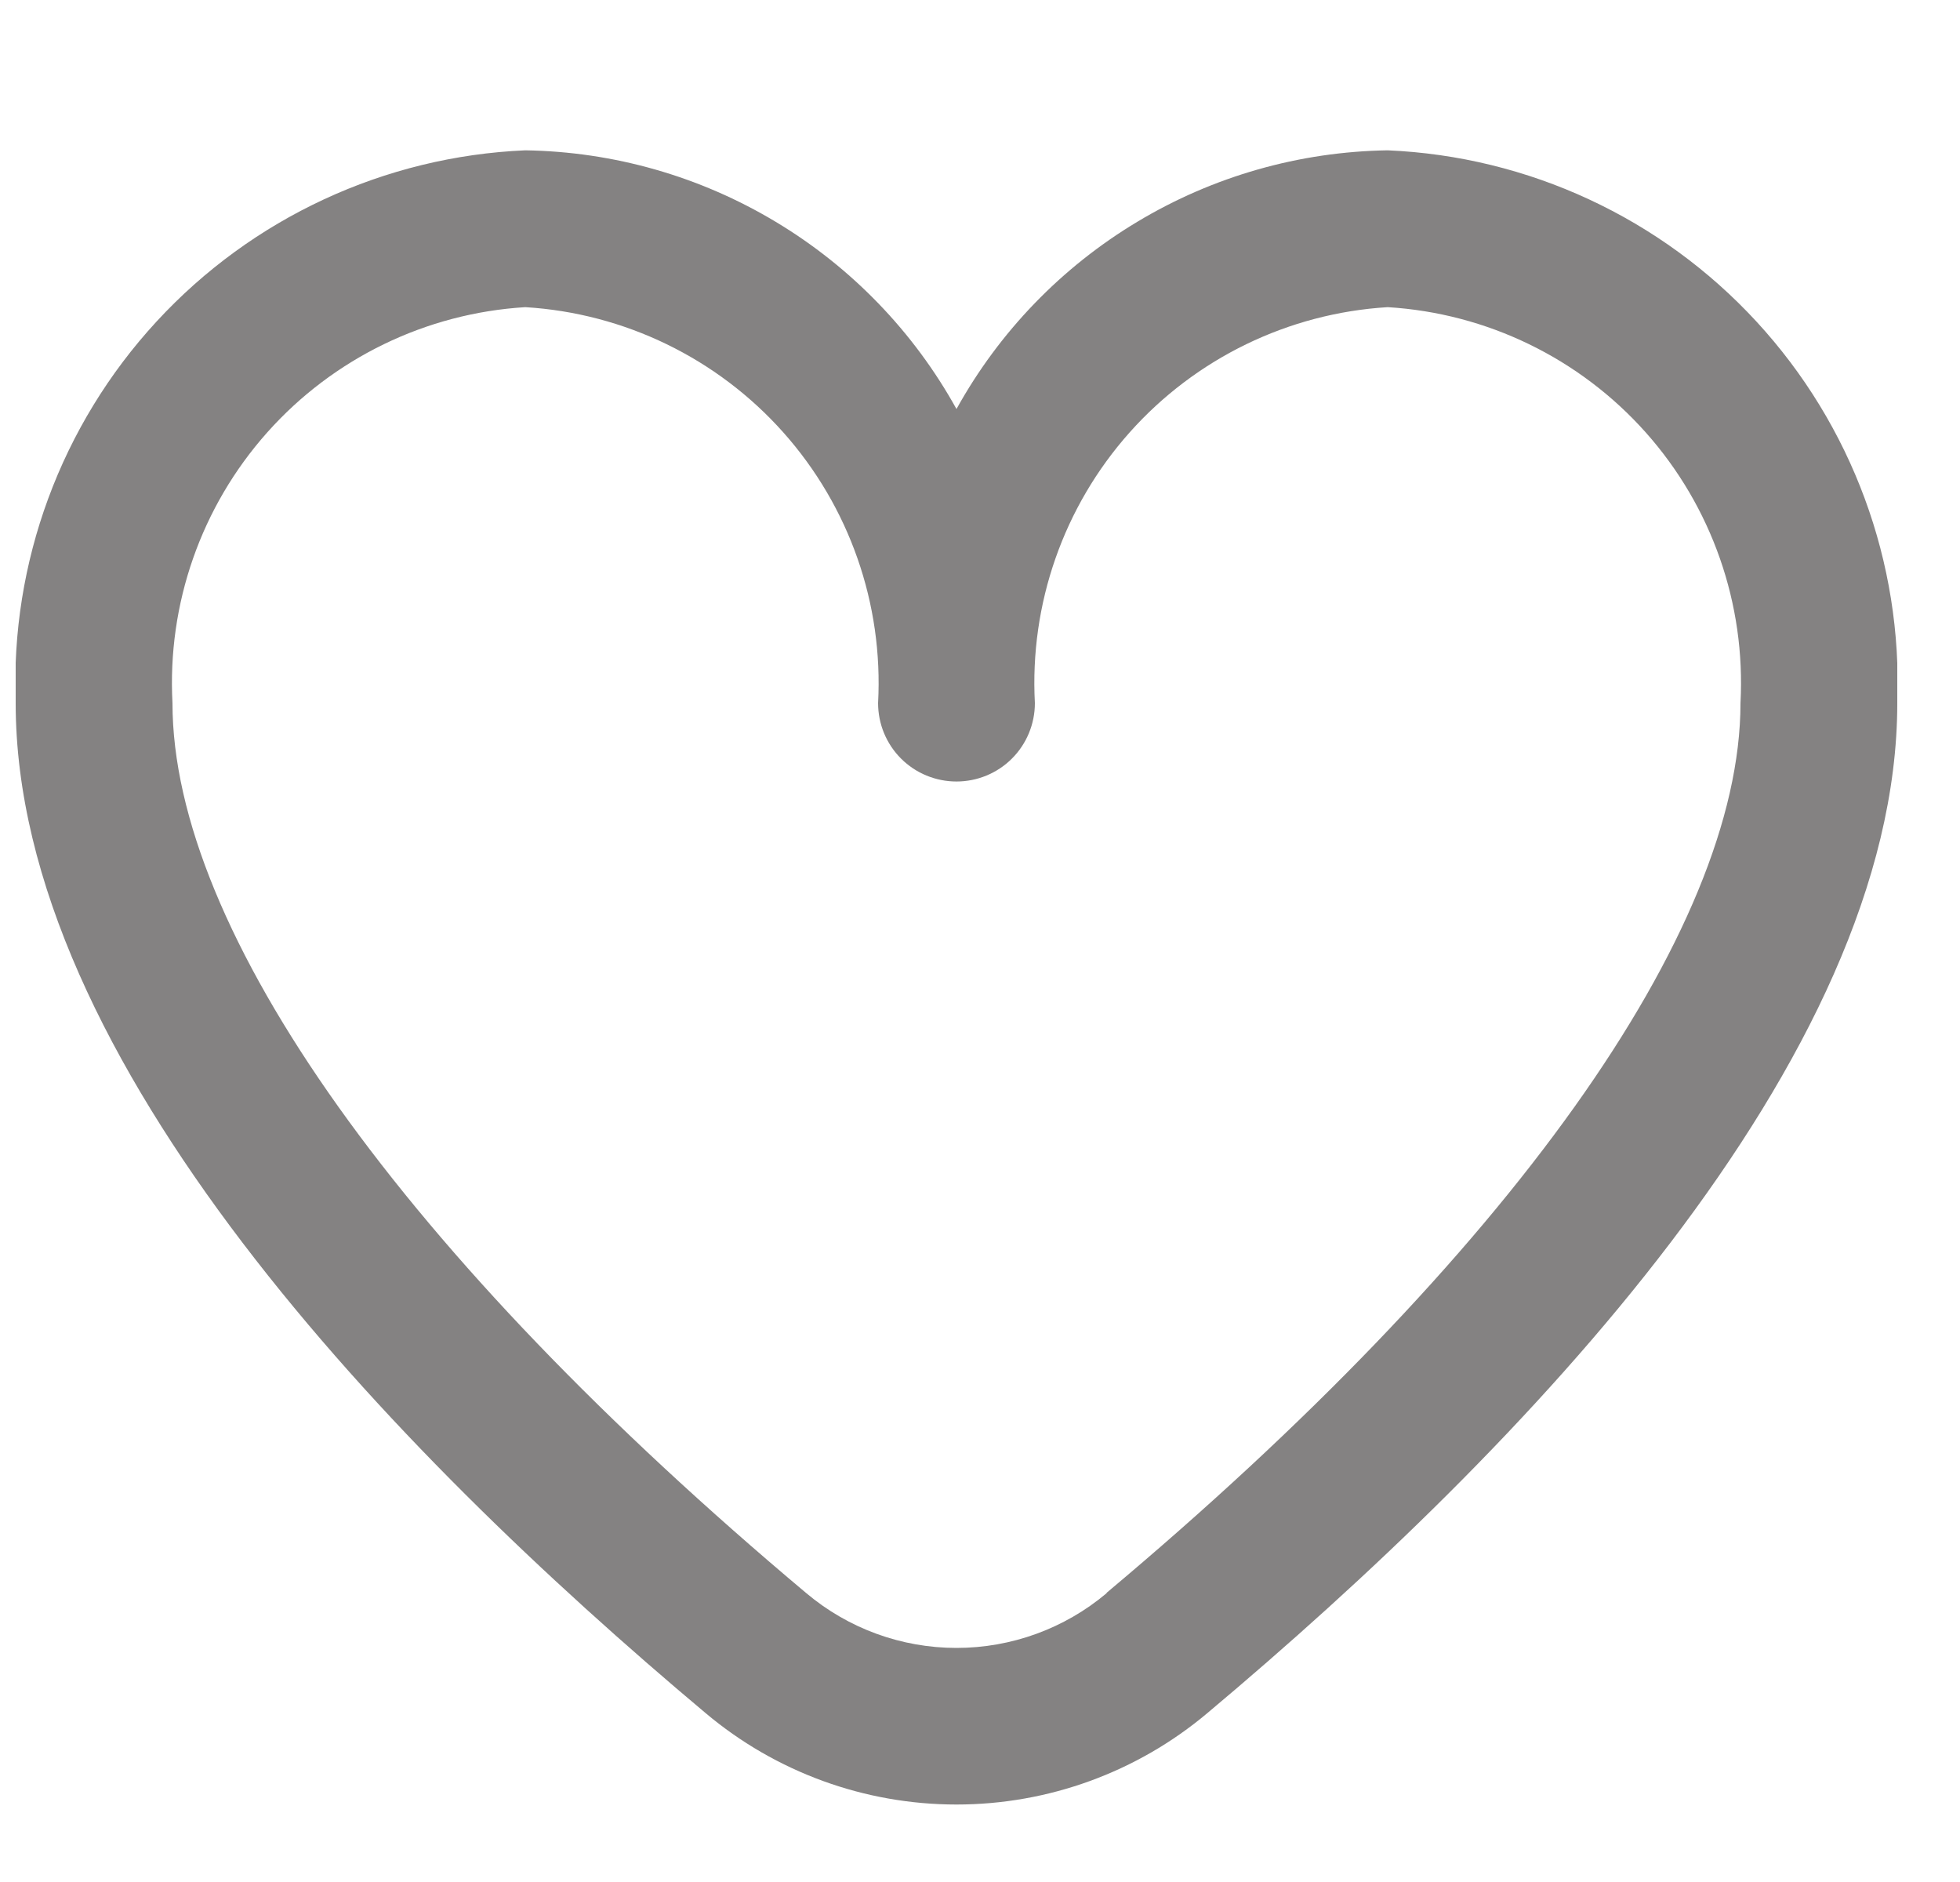 <svg width="25" height="24" viewBox="0 0 25 24" fill="none" xmlns="http://www.w3.org/2000/svg">
<g clip-path="url(#clip0_41_26)">
<path d="M17.7 1.917C16.574 1.934 15.472 2.248 14.507 2.828C13.541 3.407 12.745 4.231 12.2 5.216C11.655 4.231 10.859 3.407 9.893 2.828C8.927 2.248 7.826 1.934 6.7 1.917C4.905 1.994 3.214 2.78 1.996 4.101C0.778 5.422 0.132 7.171 0.2 8.966C0.2 13.514 4.986 18.48 9 21.846C9.896 22.6 11.029 23.012 12.2 23.012C13.371 23.012 14.504 22.6 15.4 21.846C19.414 18.48 24.2 13.514 24.2 8.966C24.268 7.171 23.622 5.422 22.404 4.101C21.186 2.78 19.495 1.994 17.7 1.917ZM14.115 20.317C13.579 20.768 12.901 21.015 12.2 21.015C11.499 21.015 10.821 20.768 10.285 20.317C5.147 16.006 2.2 11.87 2.2 8.966C2.132 7.701 2.566 6.46 3.409 5.514C4.252 4.568 5.435 3.994 6.7 3.917C7.965 3.994 9.148 4.568 9.991 5.514C10.834 6.46 11.268 7.701 11.2 8.966C11.2 9.232 11.305 9.486 11.493 9.674C11.68 9.861 11.935 9.966 12.2 9.966C12.465 9.966 12.72 9.861 12.907 9.674C13.095 9.486 13.2 9.232 13.2 8.966C13.132 7.701 13.566 6.46 14.409 5.514C15.252 4.568 16.435 3.994 17.7 3.917C18.965 3.994 20.148 4.568 20.991 5.514C21.834 6.46 22.268 7.701 22.2 8.966C22.2 11.87 19.253 16.006 14.115 20.312V20.317Z" fill="#848282"/>
</g>
<defs>
<clipPath id="clip0_41_26">
<rect width="24" height="24" fill="white" transform="translate(0.2)"/>
</clipPath>
</defs>
</svg>
